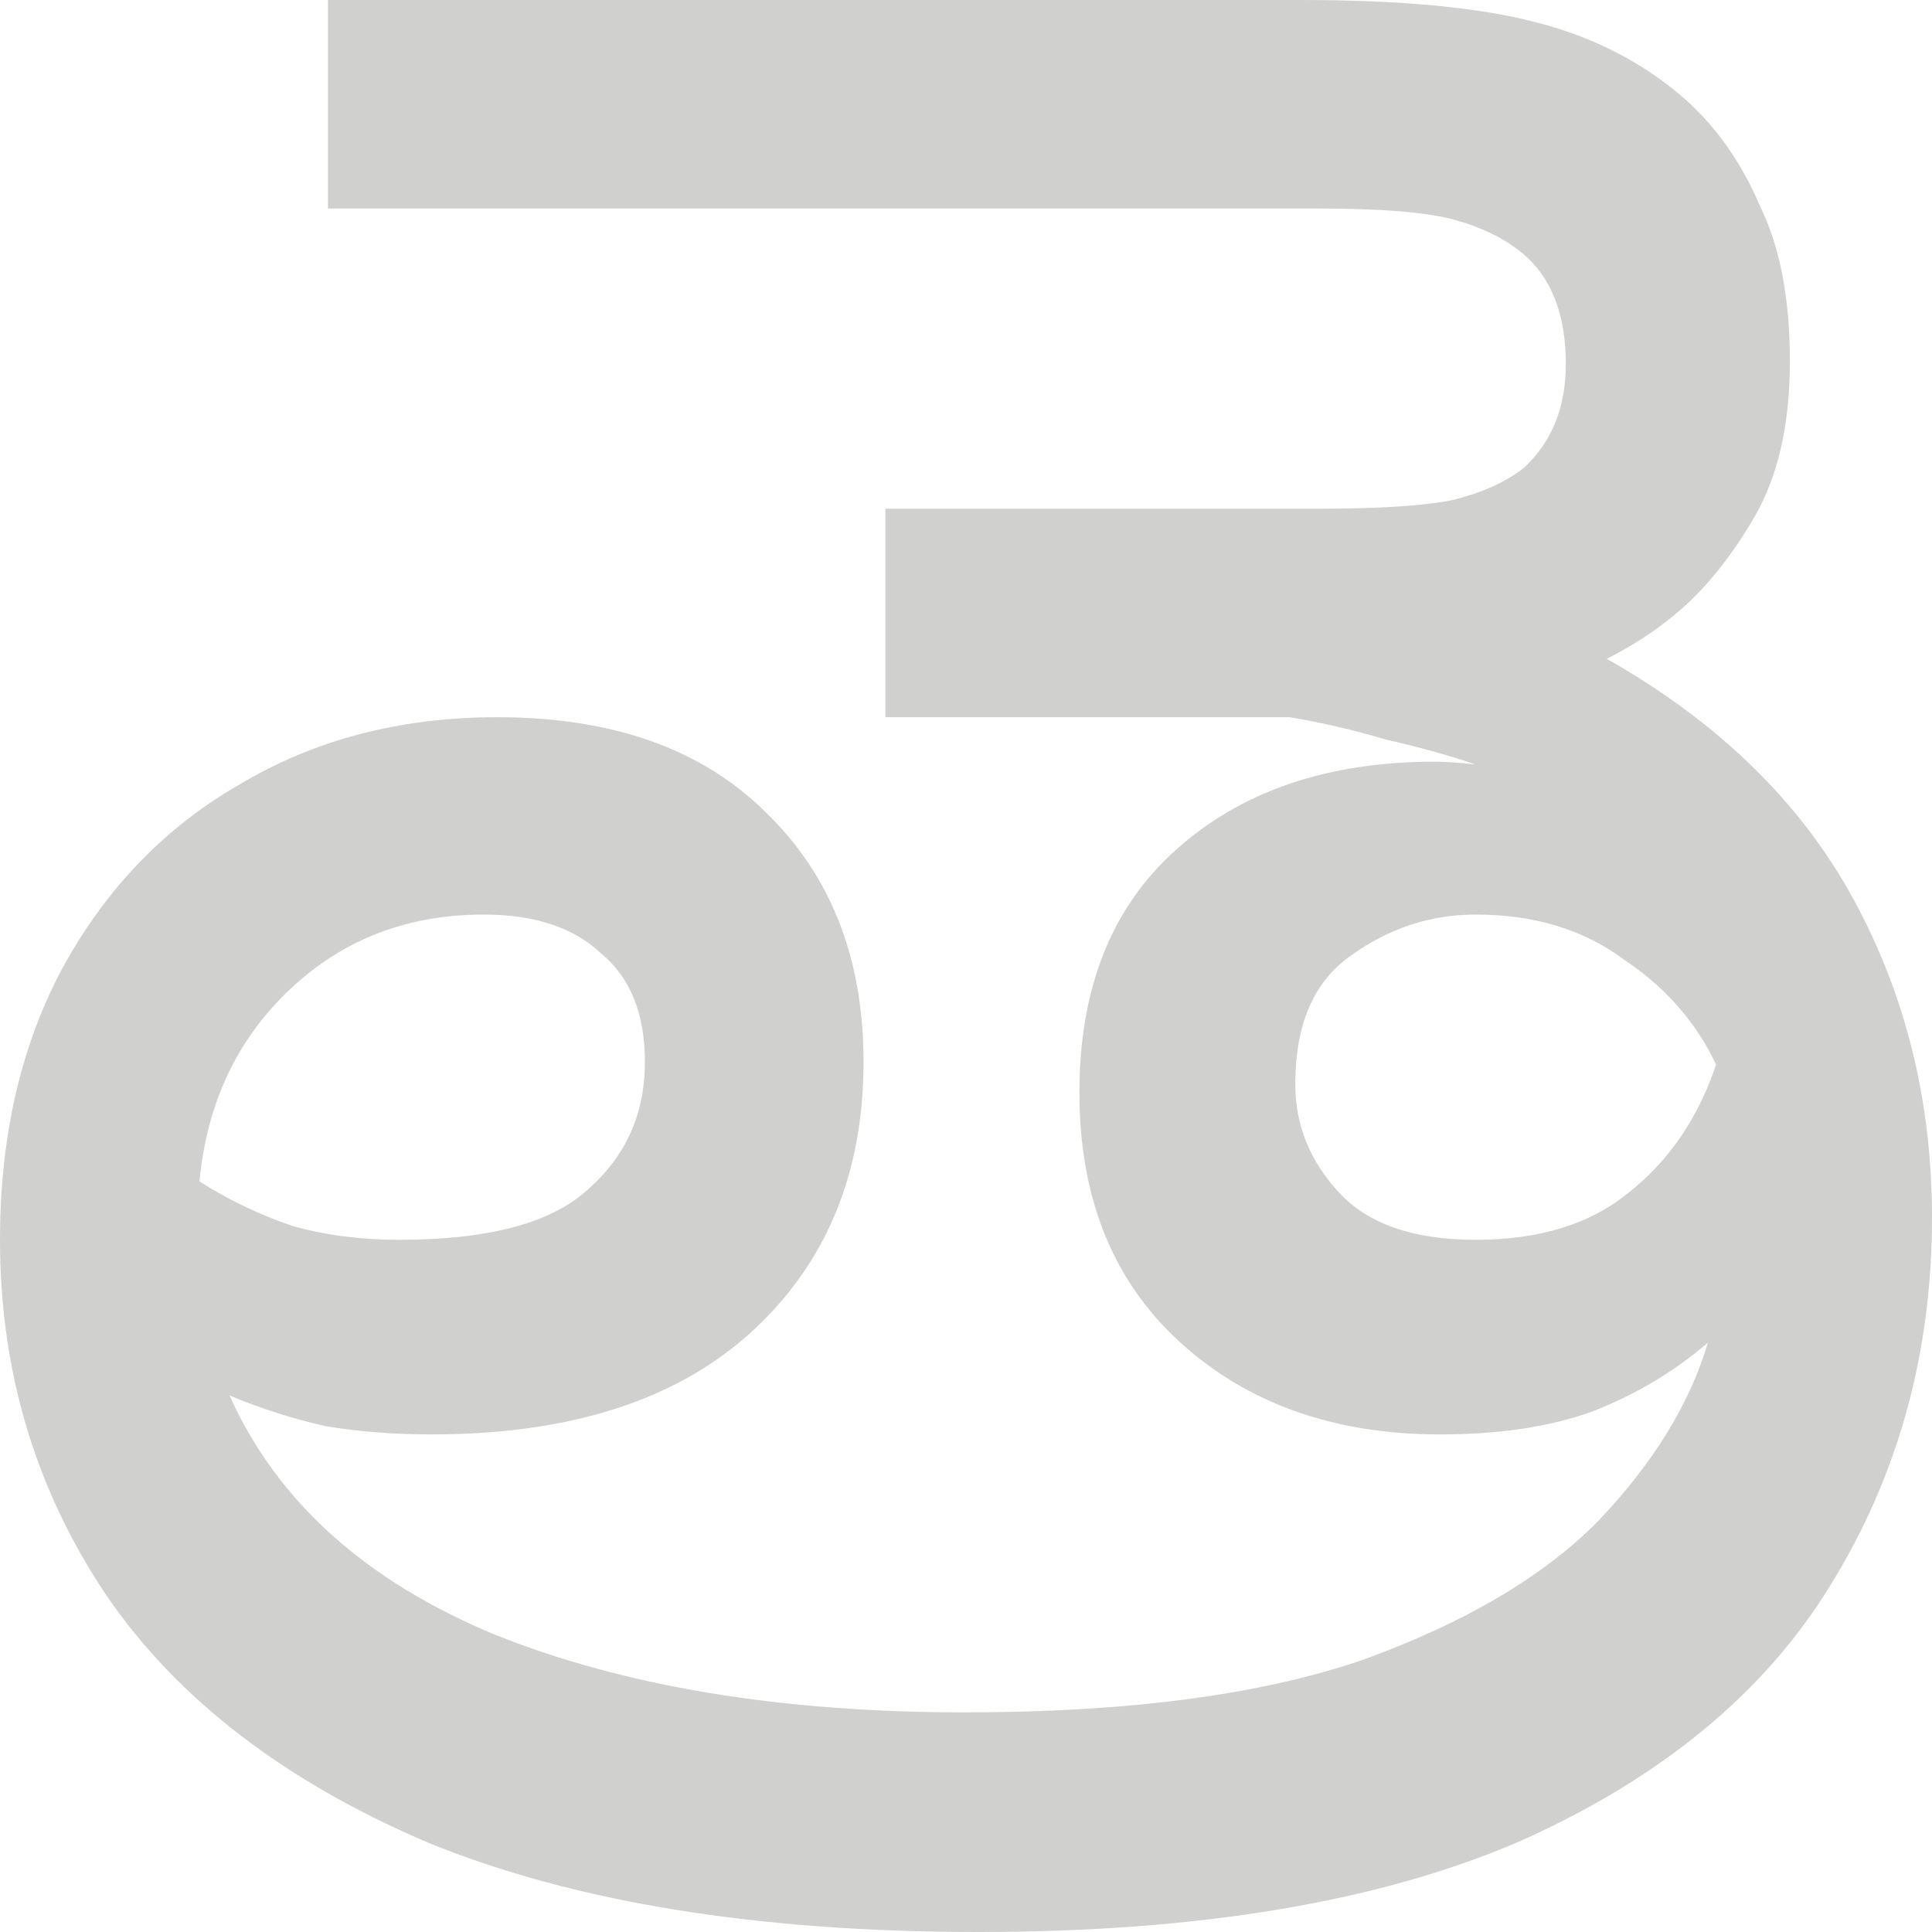 <svg width="80" height="80" viewBox="0 0 80 80" fill="none" xmlns="http://www.w3.org/2000/svg">
<path opacity="0.2" d="M40.509 80C31.381 80 23.8 78.772 17.765 76.317C11.806 73.784 7.355 70.369 4.413 66.072C1.471 61.698 0 56.787 0 51.338C0 47.041 0.868 43.281 2.603 40.057C4.413 36.758 6.865 34.225 9.958 32.46C13.05 30.619 16.596 29.698 20.594 29.698C25.346 29.698 29.043 31.002 31.683 33.611C34.399 36.221 35.757 39.674 35.757 43.971C35.757 48.652 34.173 52.413 31.004 55.252C27.911 58.014 23.536 59.396 17.878 59.396C16.294 59.396 14.823 59.281 13.465 59.05C12.107 58.743 10.787 58.321 9.505 57.784C11.466 62.158 15.125 65.458 20.481 67.683C25.837 69.832 32.324 70.906 39.943 70.906C46.733 70.906 52.239 70.177 56.464 68.719C60.688 67.185 63.932 65.266 66.195 62.964C68.458 60.585 69.967 58.13 70.721 55.597C69.288 56.825 67.666 57.784 65.856 58.475C64.121 59.089 62.046 59.396 59.632 59.396C55.257 59.396 51.674 58.13 48.883 55.597C46.092 53.065 44.696 49.611 44.696 45.237C44.696 40.94 46.016 37.602 48.656 35.223C51.372 32.767 54.955 31.54 59.406 31.54C59.859 31.54 60.424 31.578 61.103 31.655C59.972 31.271 58.727 30.926 57.369 30.619C56.087 30.235 54.767 29.928 53.409 29.698C52.73 29.698 52.013 29.698 51.259 29.698H36.662V21.065H54.654C57.067 21.065 58.878 20.95 60.085 20.719C61.367 20.413 62.386 19.952 63.14 19.338C64.272 18.264 64.837 16.844 64.837 15.079C64.837 13.007 64.234 11.472 63.027 10.475C62.273 9.861 61.33 9.4 60.198 9.094C59.066 8.787 57.181 8.633 54.54 8.633H13.579V0H53.861C58.01 0 61.254 0.307 63.593 0.921C66.007 1.535 68.081 2.609 69.816 4.144C71.099 5.295 72.117 6.753 72.871 8.518C73.701 10.206 74.116 12.355 74.116 14.964C74.116 17.573 73.626 19.722 72.645 21.41C71.664 23.098 70.57 24.441 69.364 25.439C68.534 26.13 67.591 26.743 66.535 27.281C71.136 29.89 74.531 33.189 76.719 37.18C78.906 41.17 80 45.583 80 50.417C80 56.019 78.604 61.084 75.813 65.612C73.098 70.062 68.835 73.592 63.027 76.201C57.218 78.734 49.712 80 40.509 80ZM53.635 44.892C53.635 46.58 54.239 48.077 55.446 49.381C56.653 50.686 58.538 51.338 61.103 51.338C63.743 51.338 65.856 50.686 67.44 49.381C69.1 48.077 70.306 46.312 71.061 44.086C70.231 42.321 68.949 40.863 67.214 39.712C65.554 38.484 63.517 37.87 61.103 37.87C59.217 37.87 57.482 38.446 55.898 39.597C54.389 40.672 53.635 42.436 53.635 44.892ZM20.028 37.87C16.86 37.87 14.182 38.907 11.994 40.978C9.807 43.05 8.562 45.698 8.26 48.921C9.467 49.688 10.75 50.302 12.107 50.763C13.465 51.146 14.936 51.338 16.52 51.338C20.217 51.338 22.819 50.648 24.328 49.266C25.912 47.885 26.704 46.12 26.704 43.971C26.704 41.976 26.101 40.48 24.894 39.482C23.762 38.408 22.14 37.87 20.028 37.87Z" fill="#151513"/>
</svg>

